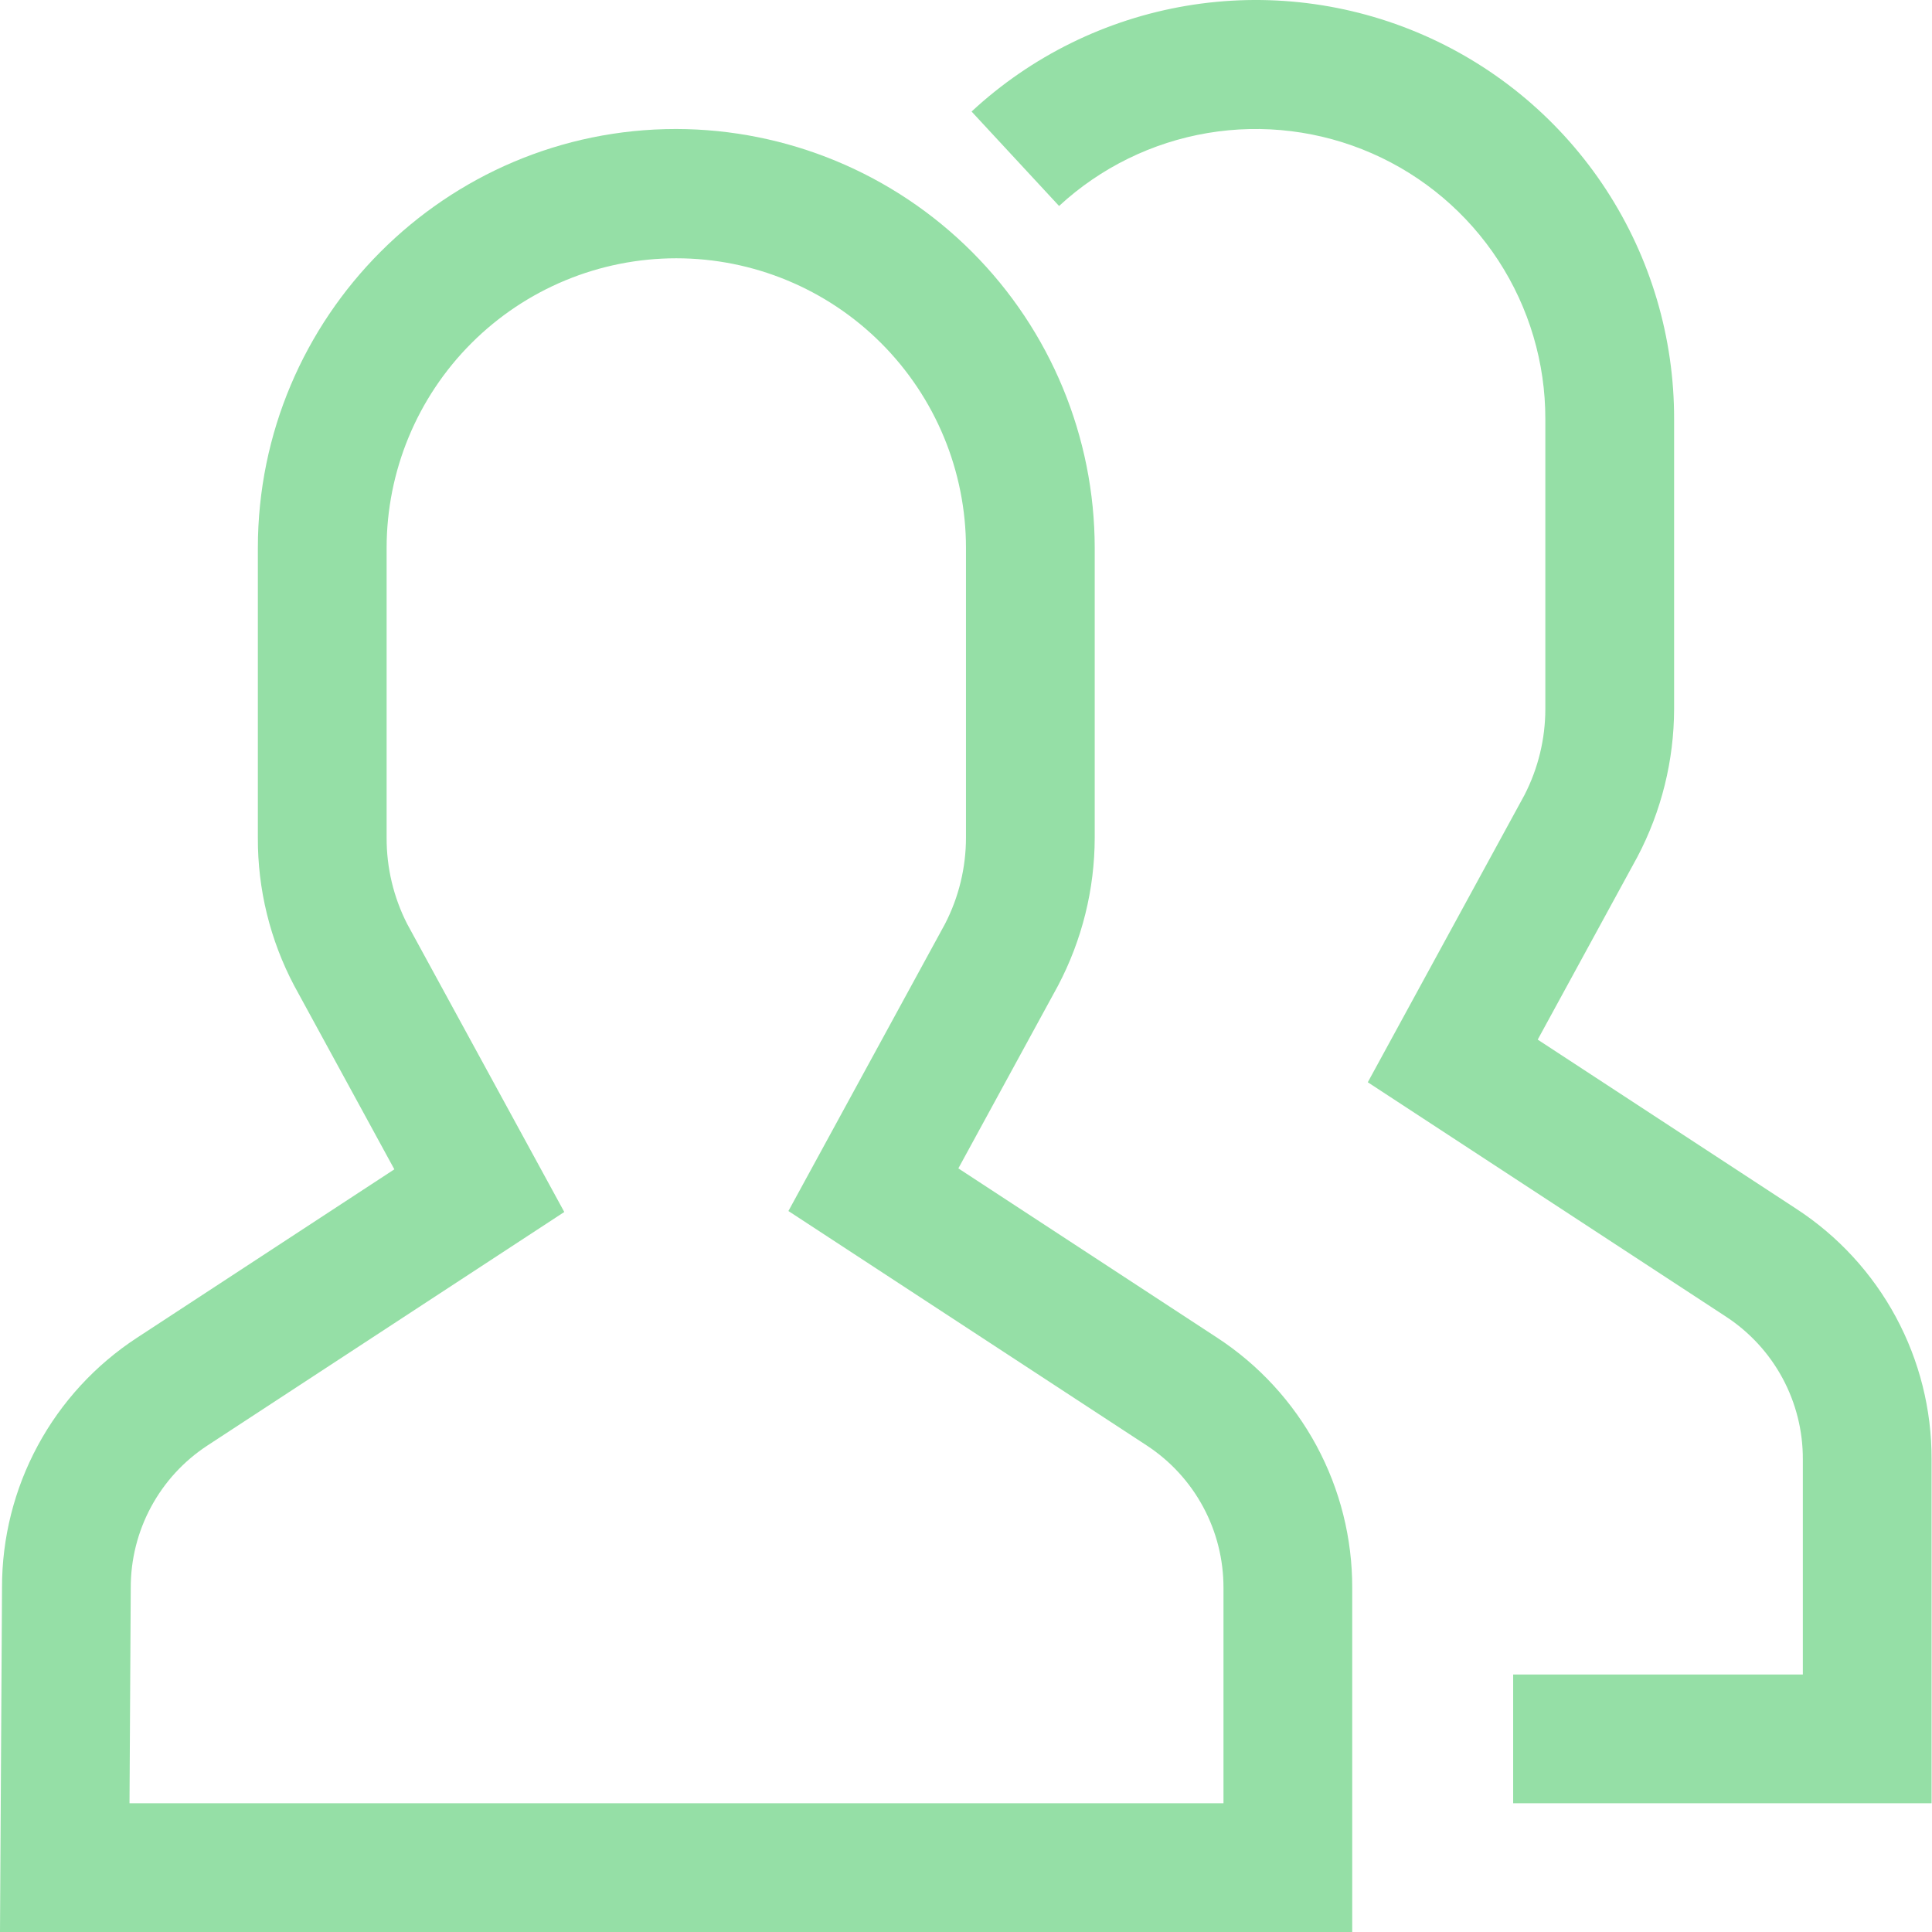<svg width="96" height="96" viewBox="0 0 96 96" fill="none" xmlns="http://www.w3.org/2000/svg">
<path d="M89.272 60.075L76.408 51.658L81.361 42.578C82.555 40.311 83.181 37.788 83.185 35.225V20.831C83.195 16.784 82.022 12.821 79.812 9.431C77.601 6.041 74.449 3.369 70.742 1.746C67.034 0.122 62.934 -0.384 58.943 0.29C54.952 0.965 51.245 2.79 48.277 5.542L52.625 10.235C54.681 8.334 57.248 7.074 60.01 6.609C62.773 6.145 65.61 6.497 68.175 7.622C70.74 8.747 72.921 10.596 74.451 12.942C75.981 15.288 76.793 18.03 76.787 20.831V35.225C76.787 36.717 76.429 38.188 75.745 39.514L67.965 53.777L85.769 65.427C86.944 66.197 87.909 67.247 88.575 68.484C89.24 69.721 89.587 71.104 89.582 72.509V83.205H75.188V89.603H95.979V72.508C95.986 70.041 95.376 67.611 94.204 65.44C93.033 63.269 91.337 61.424 89.272 60.075Z" fill="#95DFA6"/>
<path d="M60.483 66.472L47.62 58.056L52.573 48.976C53.767 46.708 54.393 44.185 54.396 41.622V27.228C54.392 21.711 52.2 16.421 48.3 12.518C44.4 8.615 39.111 6.418 33.594 6.41C22.136 6.41 12.813 15.749 12.813 27.228V41.622C12.801 44.184 13.42 46.709 14.616 48.974L19.595 58.103L6.807 66.472C4.743 67.82 3.049 69.661 1.878 71.829C0.707 73.997 0.096 76.423 0.1 78.887L0 96H67.191V78.906C67.198 76.439 66.587 74.009 65.416 71.837C64.244 69.666 62.549 67.822 60.483 66.472ZM60.794 89.603H6.435L6.497 78.906C6.492 77.501 6.838 76.118 7.504 74.881C8.17 73.644 9.134 72.594 10.31 71.825L28.039 60.223L20.232 45.911C19.555 44.583 19.205 43.113 19.211 41.622V27.228C19.211 23.411 20.727 19.749 23.427 17.05C26.126 14.351 29.787 12.834 33.605 12.834C37.422 12.834 41.084 14.351 43.783 17.05C46.482 19.749 47.999 23.411 47.999 27.228V41.622C47.998 43.114 47.641 44.585 46.956 45.911L39.176 60.175L56.981 71.825C58.156 72.594 59.12 73.644 59.786 74.881C60.452 76.118 60.798 77.501 60.794 78.906V89.603Z" fill="#95DFA6"/>
</svg>
